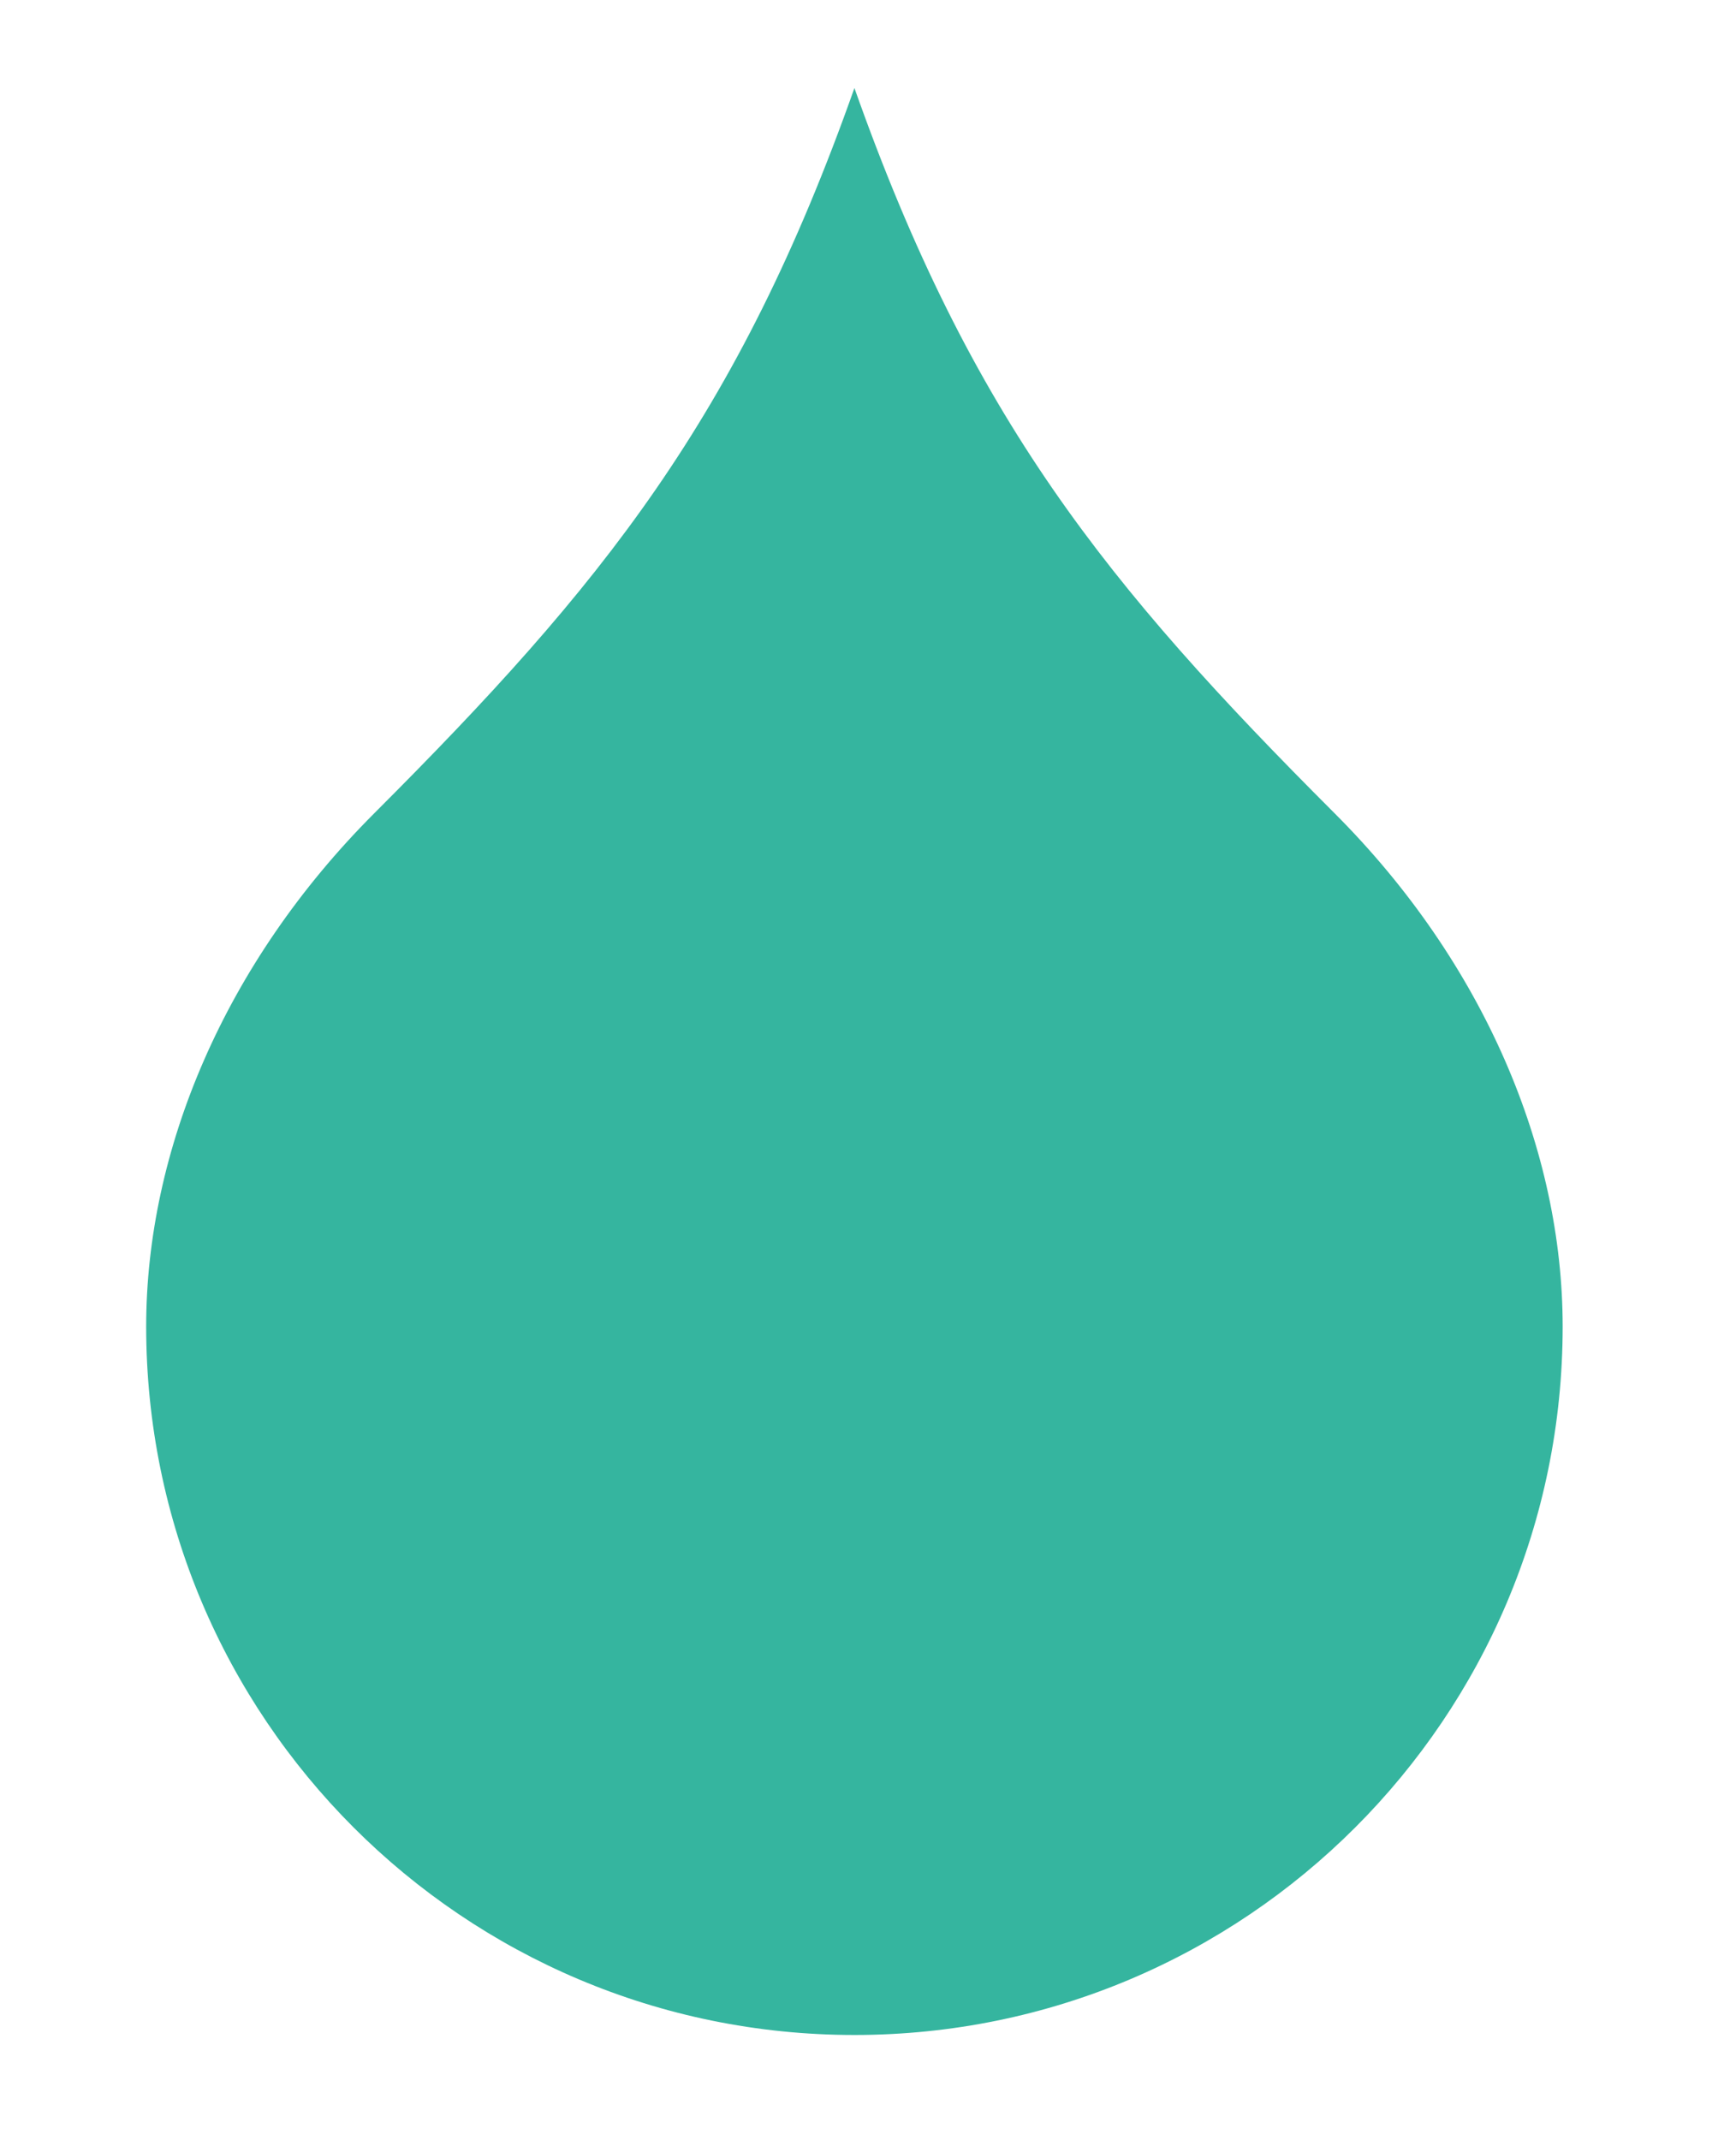 <?xml version="1.0" encoding="utf-8"?>
<!-- Generator: Adobe Illustrator 15.1.0, SVG Export Plug-In . SVG Version: 6.00 Build 0)  -->
<!DOCTYPE svg PUBLIC "-//W3C//DTD SVG 1.1//EN" "http://www.w3.org/Graphics/SVG/1.1/DTD/svg11.dtd">
<svg version="1.1" id="Layer_1" xmlns="http://www.w3.org/2000/svg" xmlns:xlink="http://www.w3.org/1999/xlink" x="0px" y="0px"
	 width="99px" height="122px" viewBox="0 0 99 122" enable-background="new 0 0 99 122" xml:space="preserve">
<path fill="#35B59F" d="M48.726,5.019c6.652,18.814,14.372,28.34,27.377,41.343c8.549,8.549,13.012,19.231,13.012,29.267
	c0,22.307-18.083,40.391-40.389,40.391c-22.307,0-40.39-18.084-40.39-40.391c0-10.036,4.464-20.718,13.013-29.267
	C34.353,33.359,42.072,23.833,48.726,5.019"/>
</svg>
